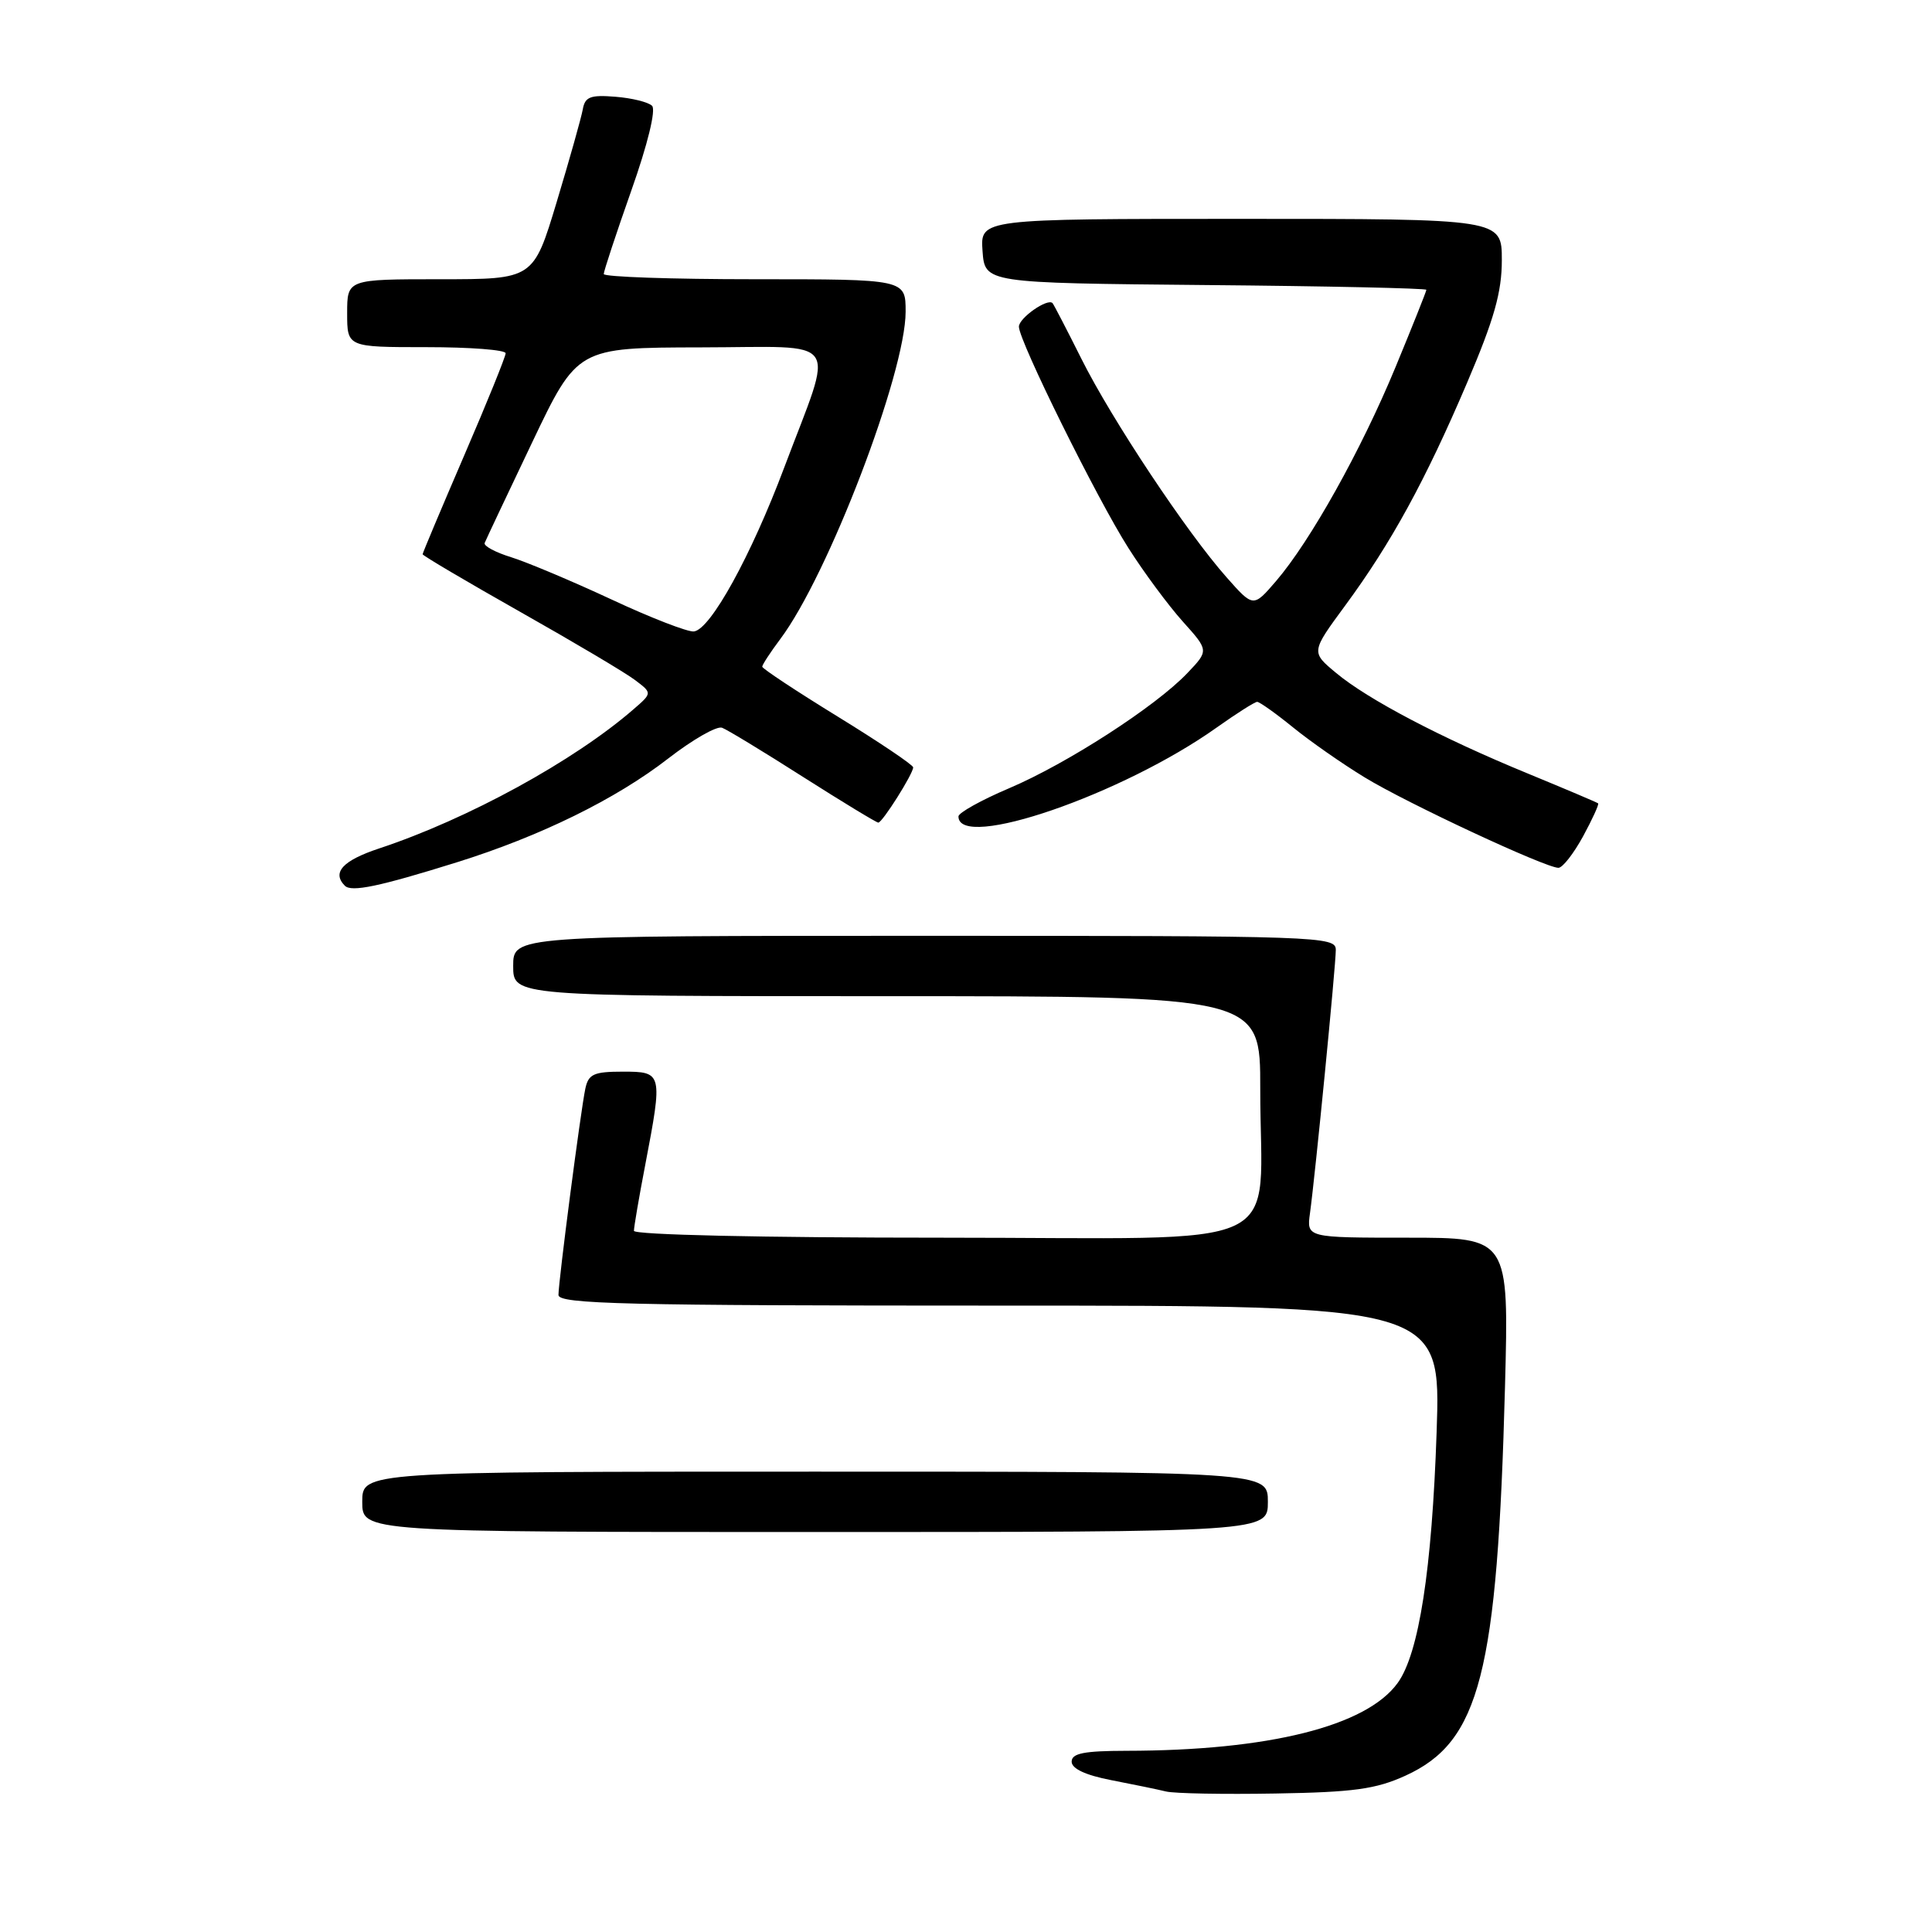 <?xml version="1.0" encoding="UTF-8" standalone="no"?>
<!DOCTYPE svg PUBLIC "-//W3C//DTD SVG 1.1//EN" "http://www.w3.org/Graphics/SVG/1.1/DTD/svg11.dtd" >
<svg xmlns="http://www.w3.org/2000/svg" xmlns:xlink="http://www.w3.org/1999/xlink" version="1.1" viewBox="0 0 256 256">
 <g >
 <path fill="currentColor"
d=" M 186.22 235.29 C 196.10 230.79 198.41 221.77 199.42 183.75 C 199.94 164.00 199.94 164.00 186.53 164.00 C 173.13 164.00 173.13 164.00 173.58 160.75 C 174.28 155.67 177.00 127.96 177.00 125.87 C 177.00 124.07 175.08 124.00 122.50 124.00 C 68.00 124.00 68.00 124.00 68.00 128.00 C 68.00 132.00 68.00 132.00 117.50 132.00 C 167.00 132.00 167.00 132.00 166.99 144.25 C 166.97 166.33 171.93 164.00 124.87 164.00 C 100.92 164.00 84.00 163.62 84.00 163.09 C 84.00 162.59 84.67 158.65 85.50 154.34 C 87.83 142.14 87.80 142.00 82.52 142.00 C 78.68 142.00 77.97 142.32 77.56 144.25 C 76.94 147.18 74.00 169.76 74.00 171.59 C 74.00 172.79 82.79 173.00 132.46 173.00 C 190.93 173.00 190.93 173.00 190.36 189.75 C 189.74 208.00 188.02 219.10 185.20 223.00 C 181.06 228.73 168.12 231.97 149.25 231.99 C 143.64 232.00 142.00 232.32 142.00 233.43 C 142.00 234.36 143.84 235.22 147.25 235.88 C 150.14 236.44 153.40 237.11 154.50 237.38 C 155.60 237.65 162.12 237.77 169.00 237.65 C 179.36 237.48 182.31 237.07 186.22 235.29 Z  M 168.00 199.00 C 168.00 195.00 168.00 195.00 108.00 195.00 C 48.00 195.00 48.00 195.00 48.00 199.00 C 48.00 203.00 48.00 203.00 108.00 203.00 C 168.00 203.00 168.00 203.00 168.00 199.00 Z  M 60.50 114.27 C 71.59 110.81 81.62 105.88 88.55 100.50 C 91.78 98.00 94.98 96.16 95.68 96.43 C 96.37 96.69 101.21 99.63 106.43 102.96 C 111.65 106.28 116.13 109.00 116.38 109.00 C 116.92 109.00 121.00 102.53 121.00 101.68 C 121.00 101.36 116.50 98.33 111.00 94.95 C 105.50 91.57 101.00 88.59 101.00 88.34 C 101.00 88.08 102.08 86.43 103.39 84.68 C 109.73 76.24 120.00 49.41 120.00 41.30 C 120.00 37.00 120.00 37.00 100.00 37.00 C 89.00 37.00 80.00 36.69 80.00 36.31 C 80.00 35.93 81.64 30.96 83.65 25.26 C 85.82 19.13 86.94 14.54 86.40 14.02 C 85.91 13.53 83.72 12.99 81.54 12.82 C 78.22 12.55 77.51 12.83 77.22 14.50 C 77.02 15.60 75.47 21.11 73.77 26.75 C 70.68 37.00 70.68 37.00 58.34 37.00 C 46.00 37.00 46.00 37.00 46.00 41.50 C 46.00 46.00 46.00 46.00 56.50 46.00 C 62.28 46.00 67.00 46.36 67.00 46.81 C 67.00 47.25 64.53 53.35 61.50 60.37 C 58.48 67.38 56.00 73.27 56.00 73.44 C 56.00 73.62 61.81 77.05 68.92 81.07 C 76.02 85.08 82.87 89.14 84.13 90.10 C 86.43 91.83 86.43 91.83 83.96 93.97 C 76.08 100.82 61.99 108.53 50.25 112.42 C 45.40 114.03 43.95 115.61 45.70 117.37 C 46.58 118.24 50.25 117.47 60.50 114.27 Z  M 209.76 110.83 C 211.00 108.55 211.90 106.57 211.76 106.45 C 211.61 106.32 207.45 104.56 202.50 102.52 C 190.98 97.79 181.24 92.68 177.03 89.16 C 173.71 86.40 173.71 86.40 178.25 80.23 C 184.34 71.96 188.87 63.68 194.40 50.71 C 197.99 42.29 199.00 38.71 199.00 34.46 C 199.00 29.00 199.00 29.00 164.44 29.00 C 129.89 29.00 129.89 29.00 130.19 33.25 C 130.50 37.50 130.50 37.50 159.75 37.77 C 175.84 37.91 189.00 38.20 189.00 38.40 C 189.00 38.60 187.16 43.21 184.92 48.63 C 180.37 59.64 173.63 71.70 169.08 77.00 C 166.07 80.50 166.07 80.50 162.53 76.50 C 157.26 70.56 147.32 55.60 143.30 47.56 C 141.36 43.68 139.63 40.35 139.47 40.17 C 138.83 39.46 135.00 42.14 135.01 43.29 C 135.02 45.19 145.35 66.07 149.51 72.60 C 151.57 75.85 154.82 80.23 156.72 82.35 C 160.18 86.20 160.18 86.20 157.34 89.18 C 153.14 93.60 141.40 101.18 133.73 104.44 C 130.03 106.01 127.00 107.70 127.00 108.18 C 127.00 112.77 148.77 105.27 161.25 96.38 C 163.87 94.52 166.27 93.00 166.58 93.00 C 166.90 93.00 169.04 94.52 171.33 96.38 C 173.62 98.24 177.90 101.23 180.83 103.01 C 186.42 106.43 204.79 114.99 206.50 114.99 C 207.05 114.99 208.51 113.11 209.76 110.83 Z  M 81.00 79.42 C 75.78 76.99 69.80 74.48 67.72 73.83 C 65.64 73.19 64.07 72.34 64.22 71.95 C 64.37 71.56 67.20 65.57 70.50 58.65 C 76.50 46.06 76.50 46.06 92.86 46.03 C 111.83 46.00 110.59 44.21 103.91 61.96 C 99.51 73.67 94.15 83.40 91.95 83.67 C 91.15 83.77 86.22 81.86 81.00 79.42 Z "/>
</g>
</svg>
